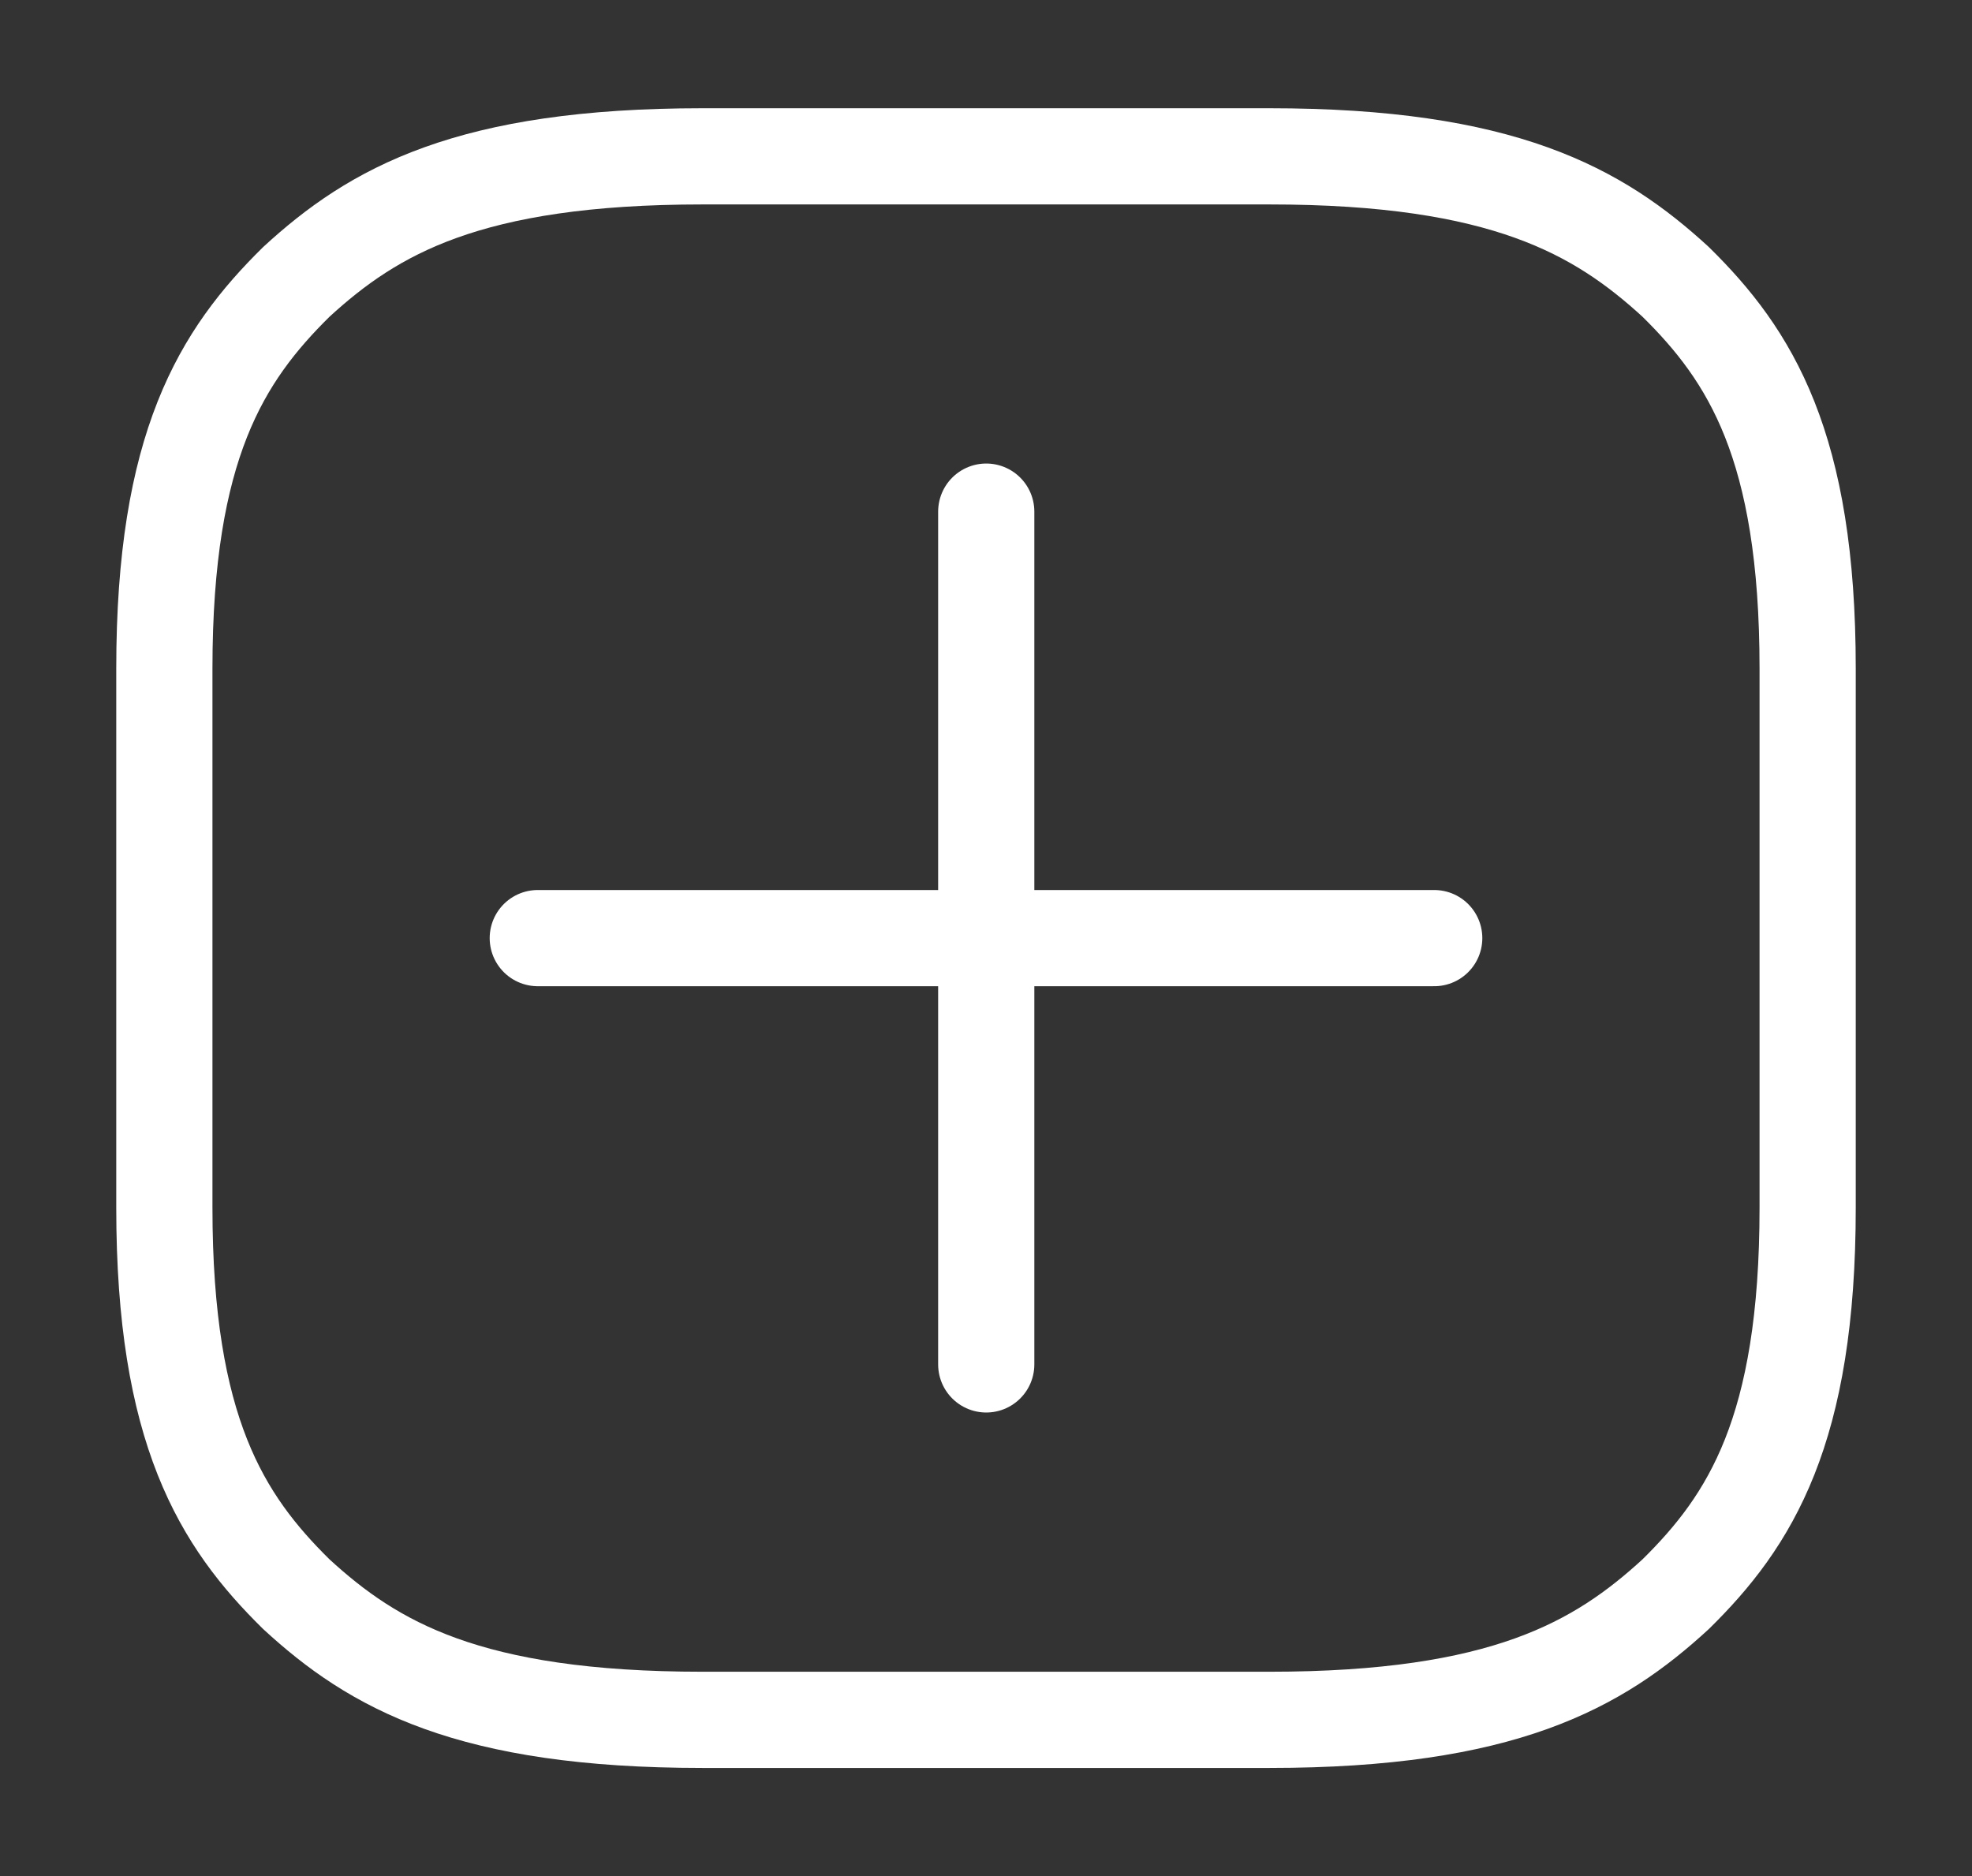 <svg width="41" height="39" viewBox="0 0 41 39" fill="none" xmlns="http://www.w3.org/2000/svg">
<rect x="0" y="0" width="41" height="39" fill="#333333" stroke="none"/>
<path d="M3.417 19.5V25.106C3.417 29.736 4.609 31.614 6.16 33.14C7.766 34.617 9.744 35.753 14.61 35.753H26.39C31.256 35.753 33.234 34.616 34.84 33.14C36.391 31.614 37.583 29.738 37.583 25.106V13.897C37.583 9.267 36.391 7.387 34.84 5.861C33.234 4.388 31.256 3.25 26.39 3.25H14.61C9.744 3.25 7.766 4.386 6.16 5.861C4.609 7.389 3.417 9.267 3.417 13.897V19.5Z" stroke="white" stroke-width="2" stroke-linecap="round" stroke-linejoin="round"/>
<path d="M11.181 19.502H29.819" stroke="white" stroke-width="2" stroke-linecap="round" stroke-linejoin="round"/>
<path d="M20.505 10.636V28.364" stroke="white" stroke-width="2" stroke-linecap="round" stroke-linejoin="round"/>
</svg>
